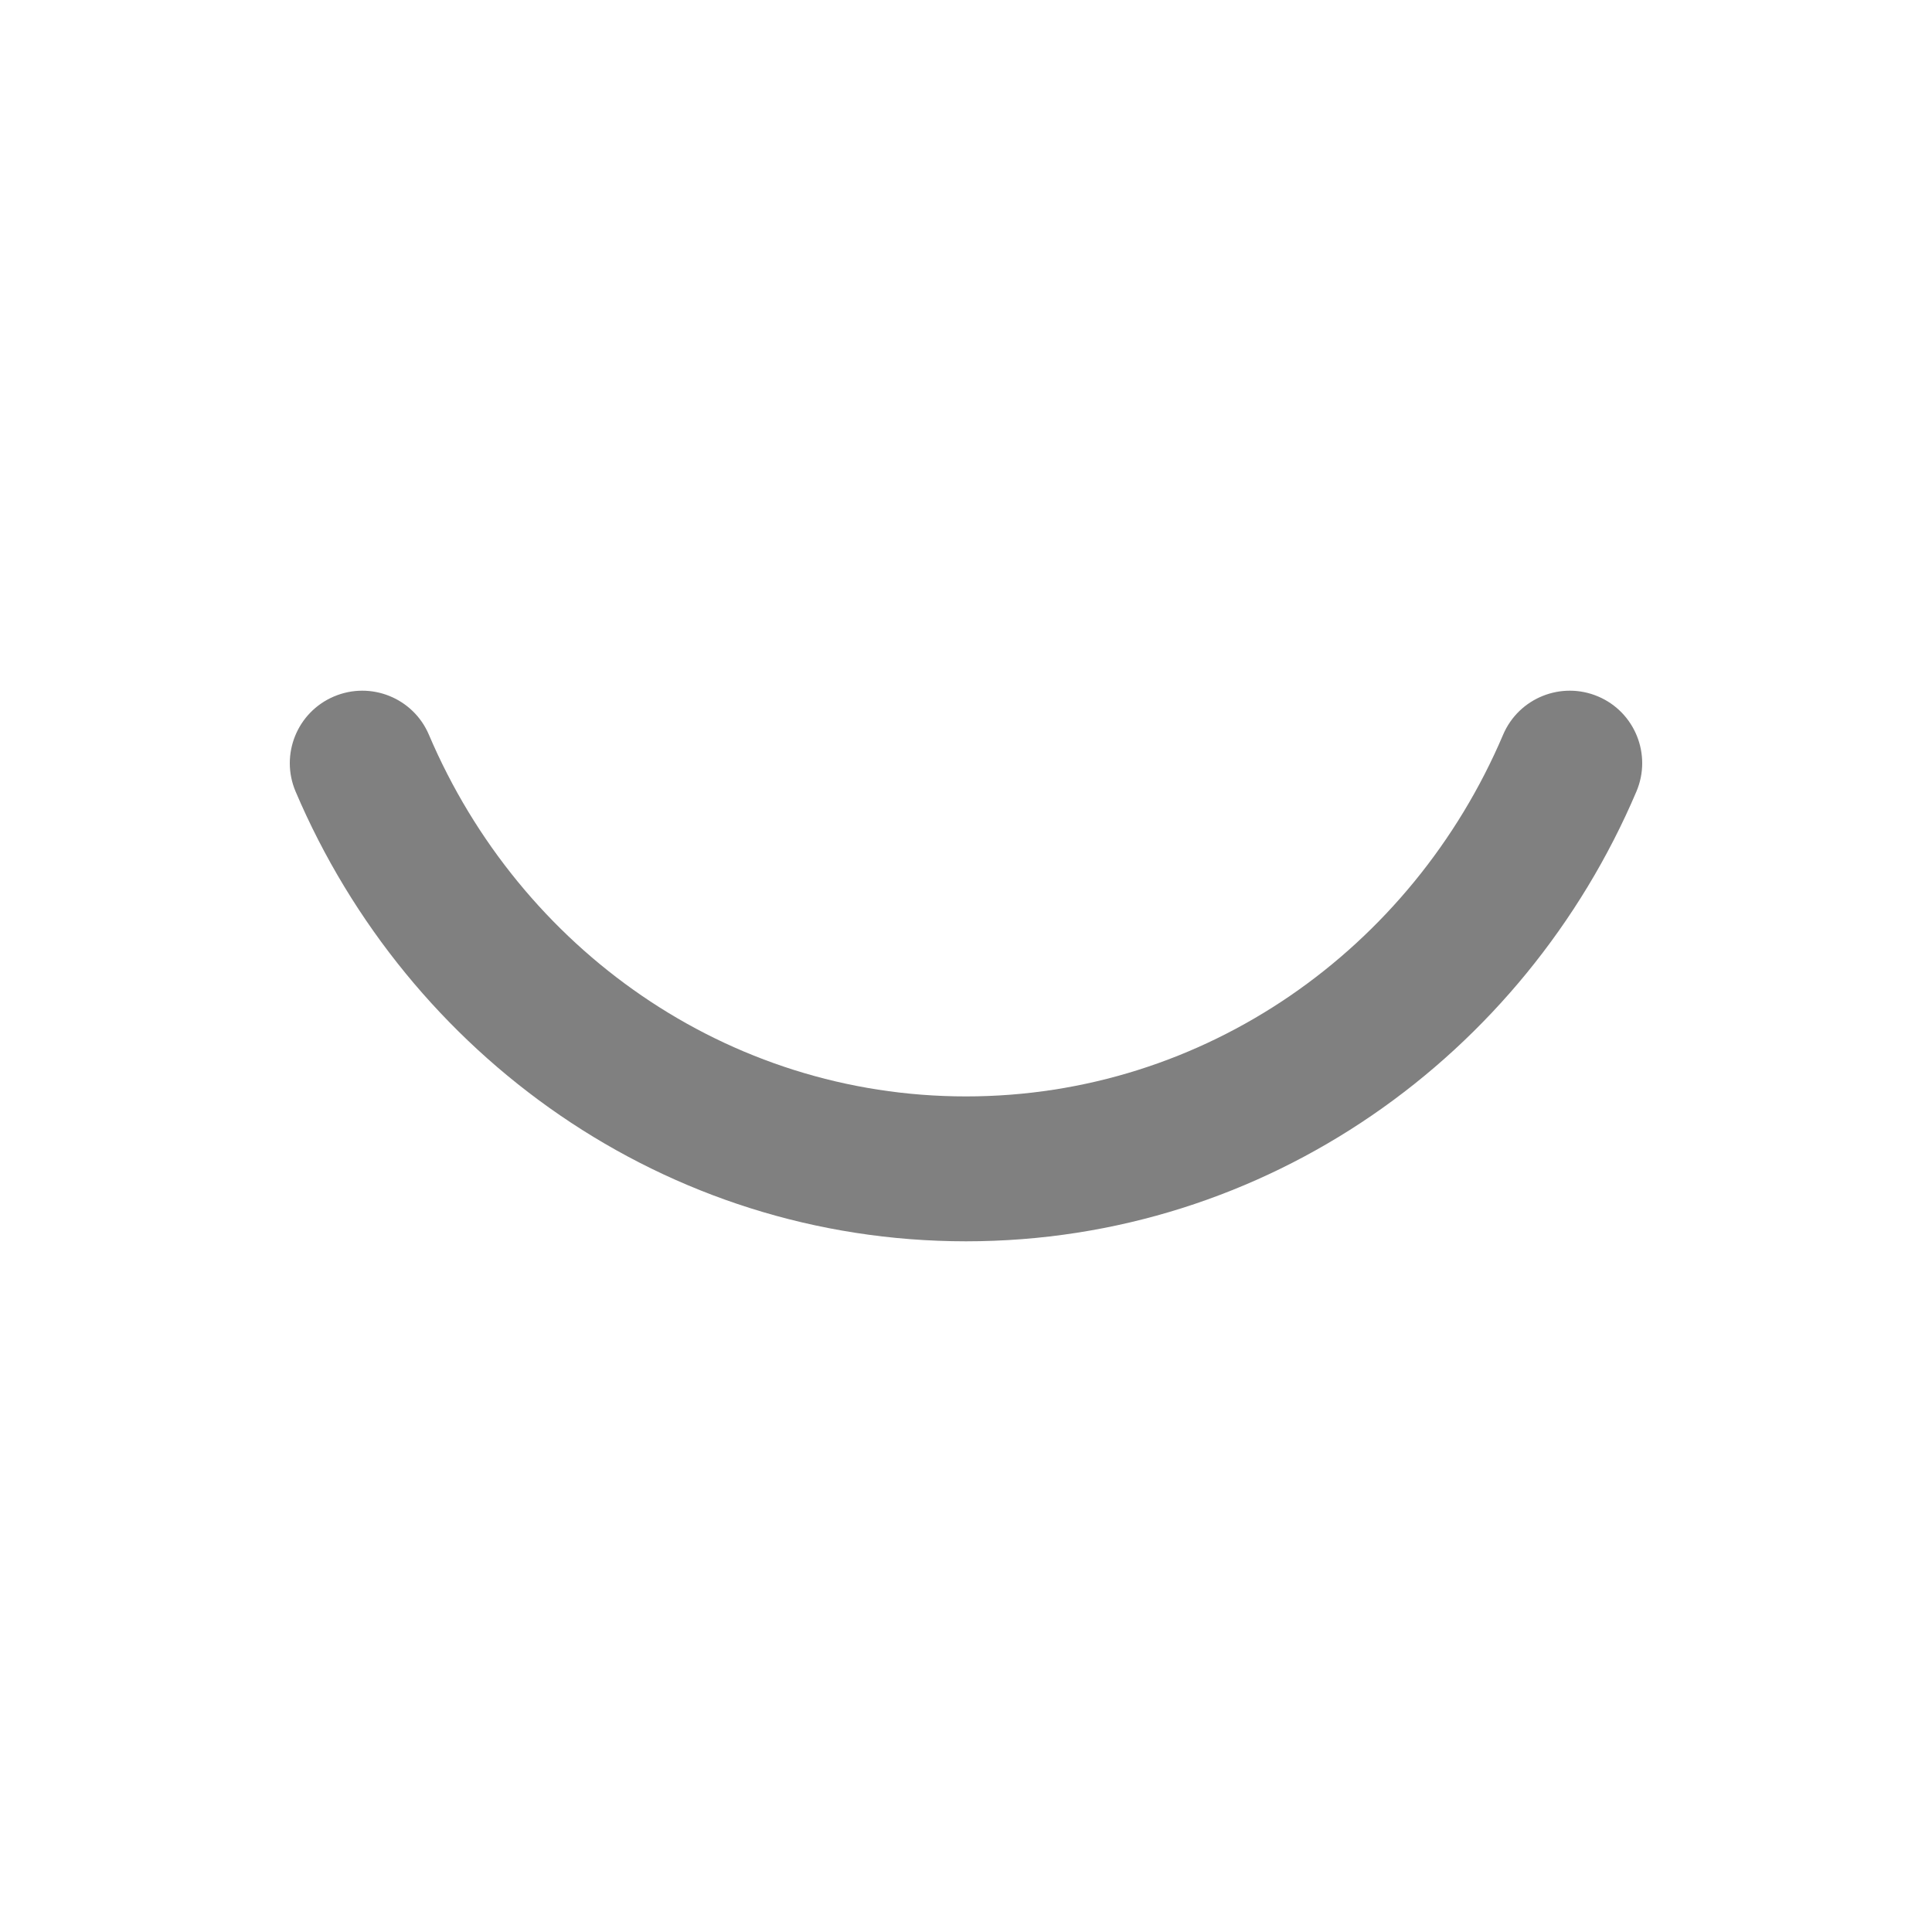 <svg xmlns="http://www.w3.org/2000/svg" width="20" height="20" viewBox="0 0 20 20" fill="none">
  <path fill-rule="evenodd" clip-rule="evenodd" d="M3.457 7.21C3.838 7.048 4.278 7.225 4.44 7.606C5.383 9.822 7.527 11.35 10 11.35C12.474 11.35 14.617 9.822 15.56 7.606C15.722 7.225 16.163 7.048 16.544 7.21C16.925 7.372 17.102 7.813 16.94 8.194C15.778 10.926 13.114 12.85 10 12.85C6.887 12.85 4.223 10.926 3.06 8.194C2.898 7.813 3.075 7.372 3.457 7.21Z" fill="#808080"/>
</svg>